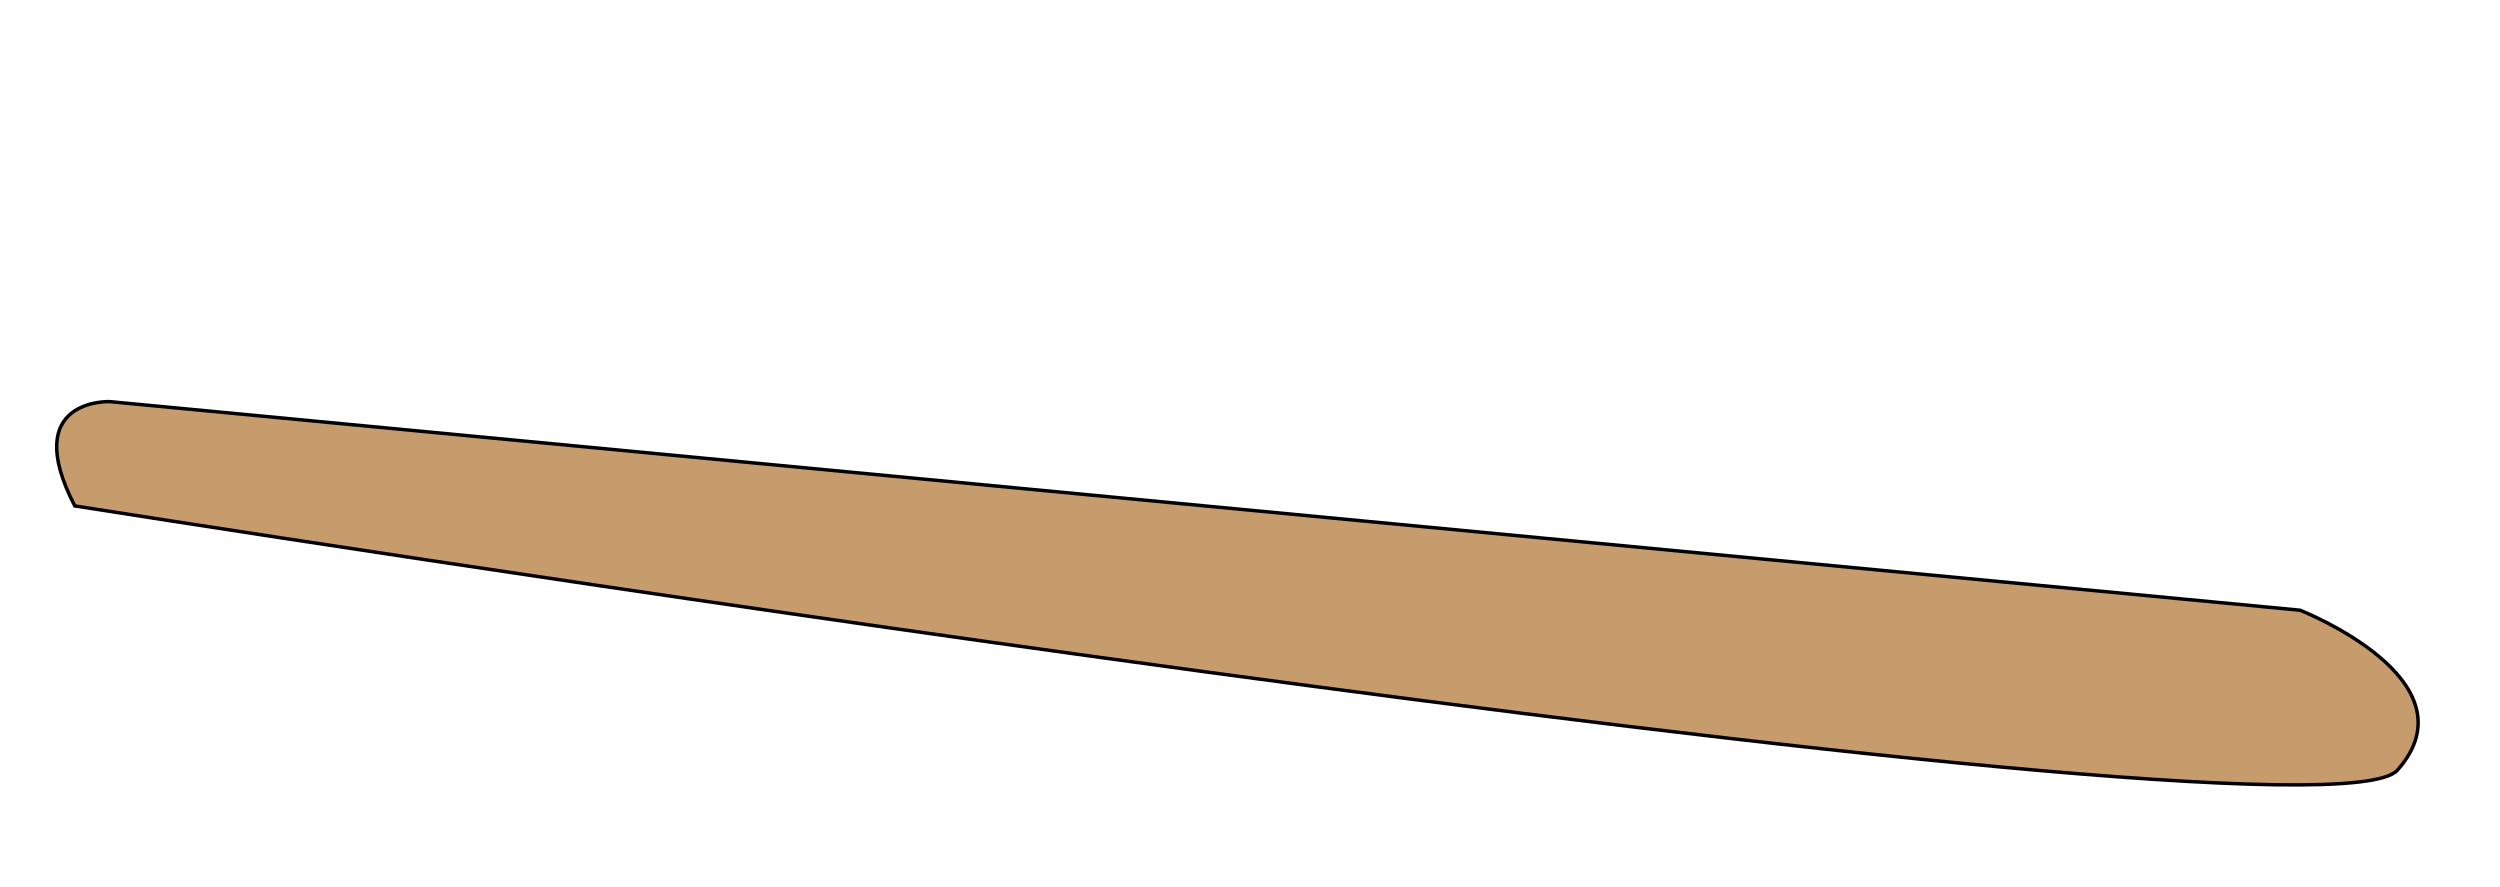 <?xml version="1.0" encoding="UTF-8"?>
<svg id="Layer_1" data-name="Layer 1" xmlns="http://www.w3.org/2000/svg" viewBox="0 0 719 255">
  <defs>
    <style>
      .cls-1 {
        fill: #c69c6d;
        stroke: #000;
        stroke-miterlimit: 10;
      }
    </style>
  </defs>
  <path class="cls-1" d="M21.5,145.5s645,102,668,76-28-46-28-46L31.5,115.5s-26-1-10,30Z"/>
</svg>